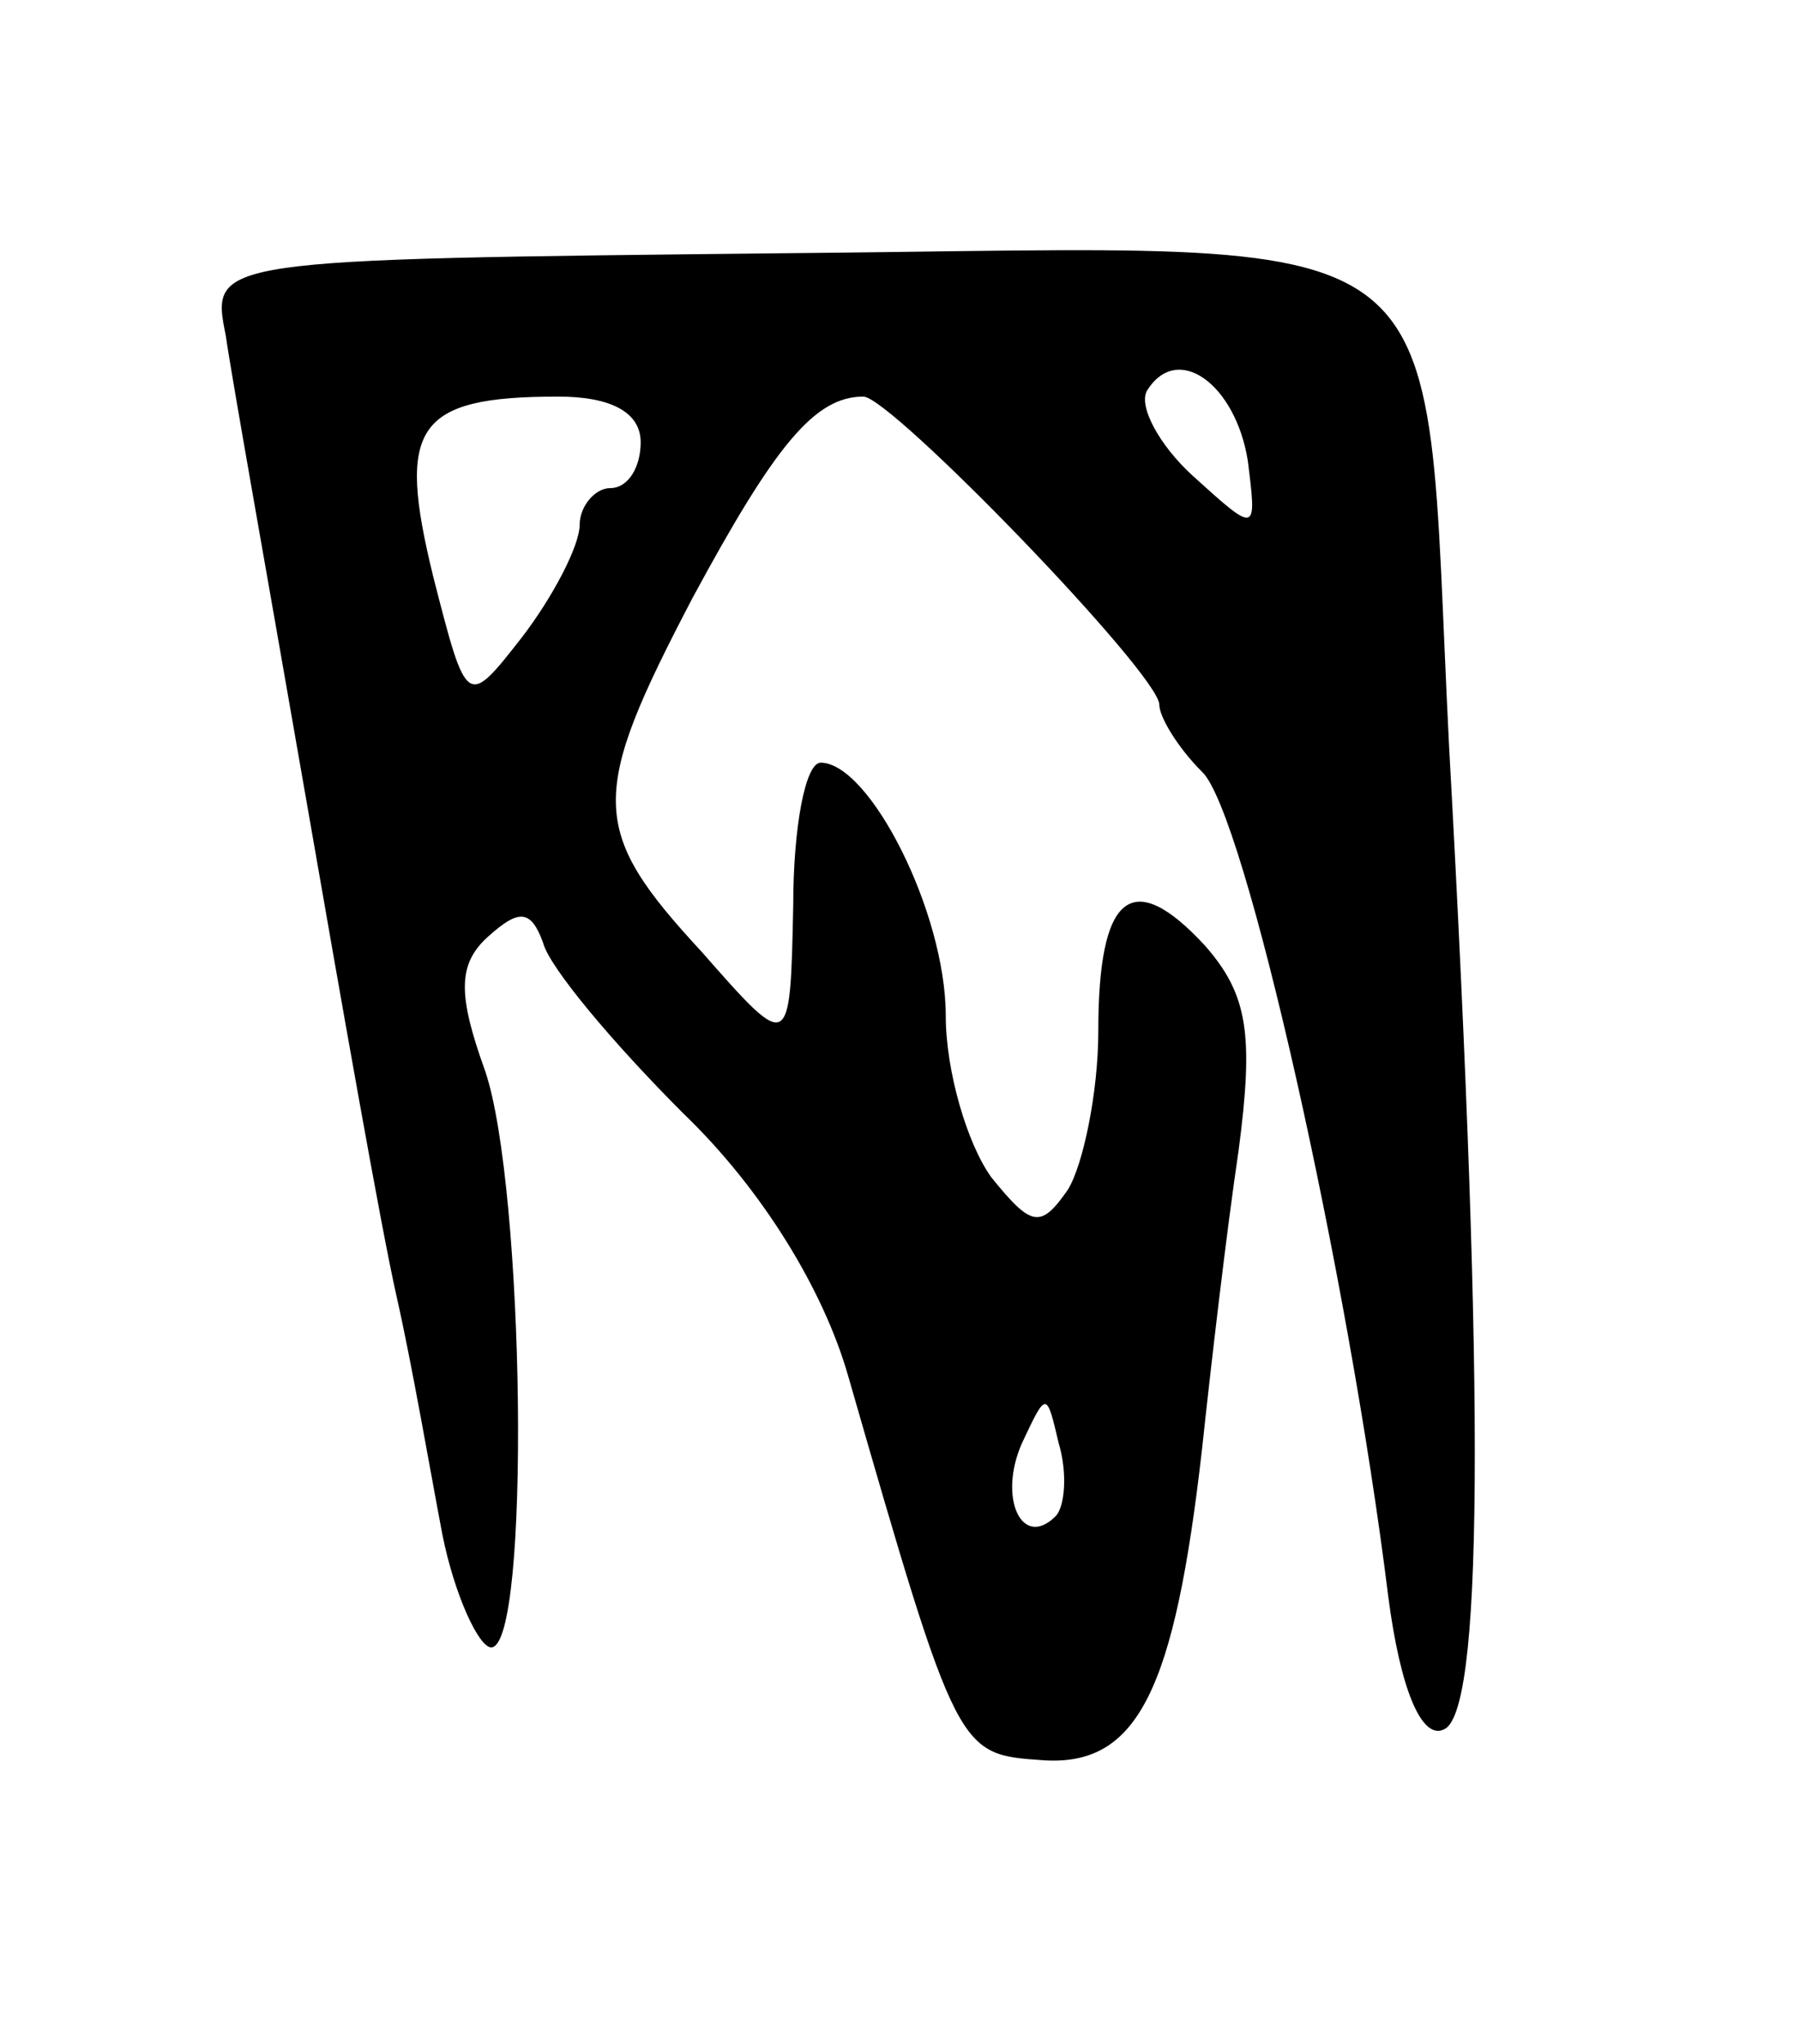 <svg version="1.0" xmlns="http://www.w3.org/2000/svg"
 width="59pt" height="67pt" viewBox="0 0 59 67"
 preserveAspectRatio="xMidYMid meet">
<g transform="translate(0,67) scale(0.1,-0.1)"
fill="#000000" stroke="none">
<path d="M74 560 c2 -14 14 -81 26 -150 12 -69 25 -143 30 -165 5 -22 11 -57
15 -78 4 -20 12 -37 16 -37 13 0 11 151 -2 189 -9 25 -9 35 1 44 10 9 14 9 18
-2 2 -8 23 -33 46 -56 26 -25 46 -58 54 -86 36 -125 36 -124 64 -126 31 -2 43
23 52 102 3 28 8 71 12 98 5 38 3 51 -11 67 -24 26 -35 17 -35 -28 0 -20 -5
-44 -10 -52 -9 -13 -12 -12 -25 4 -8 11 -15 35 -15 53 0 34 -25 83 -41 83 -5
0 -9 -21 -9 -47 -1 -48 -1 -48 -30 -15 -37 40 -37 51 -3 116 27 50 40 66 56
66 9 0 97 -91 97 -101 0 -4 6 -14 14 -22 14 -13 48 -165 61 -270 4 -31 11 -47
18 -44 13 4 14 105 2 322 -9 177 9 164 -217 162 -189 -2 -189 -2 -184 -27z
m335 -41 c3 -24 3 -24 -18 -5 -11 10 -18 23 -15 28 10 16 29 2 33 -23z m-199
6 c0 -8 -4 -15 -10 -15 -5 0 -10 -6 -10 -12 0 -7 -9 -24 -19 -37 -18 -23 -18
-23 -29 20 -12 49 -6 59 41 59 17 0 27 -5 27 -15z m136 -352 c-11 -11 -19 6
-11 24 8 17 8 17 12 0 3 -10 2 -21 -1 -24z"/>
</g>
</svg>
